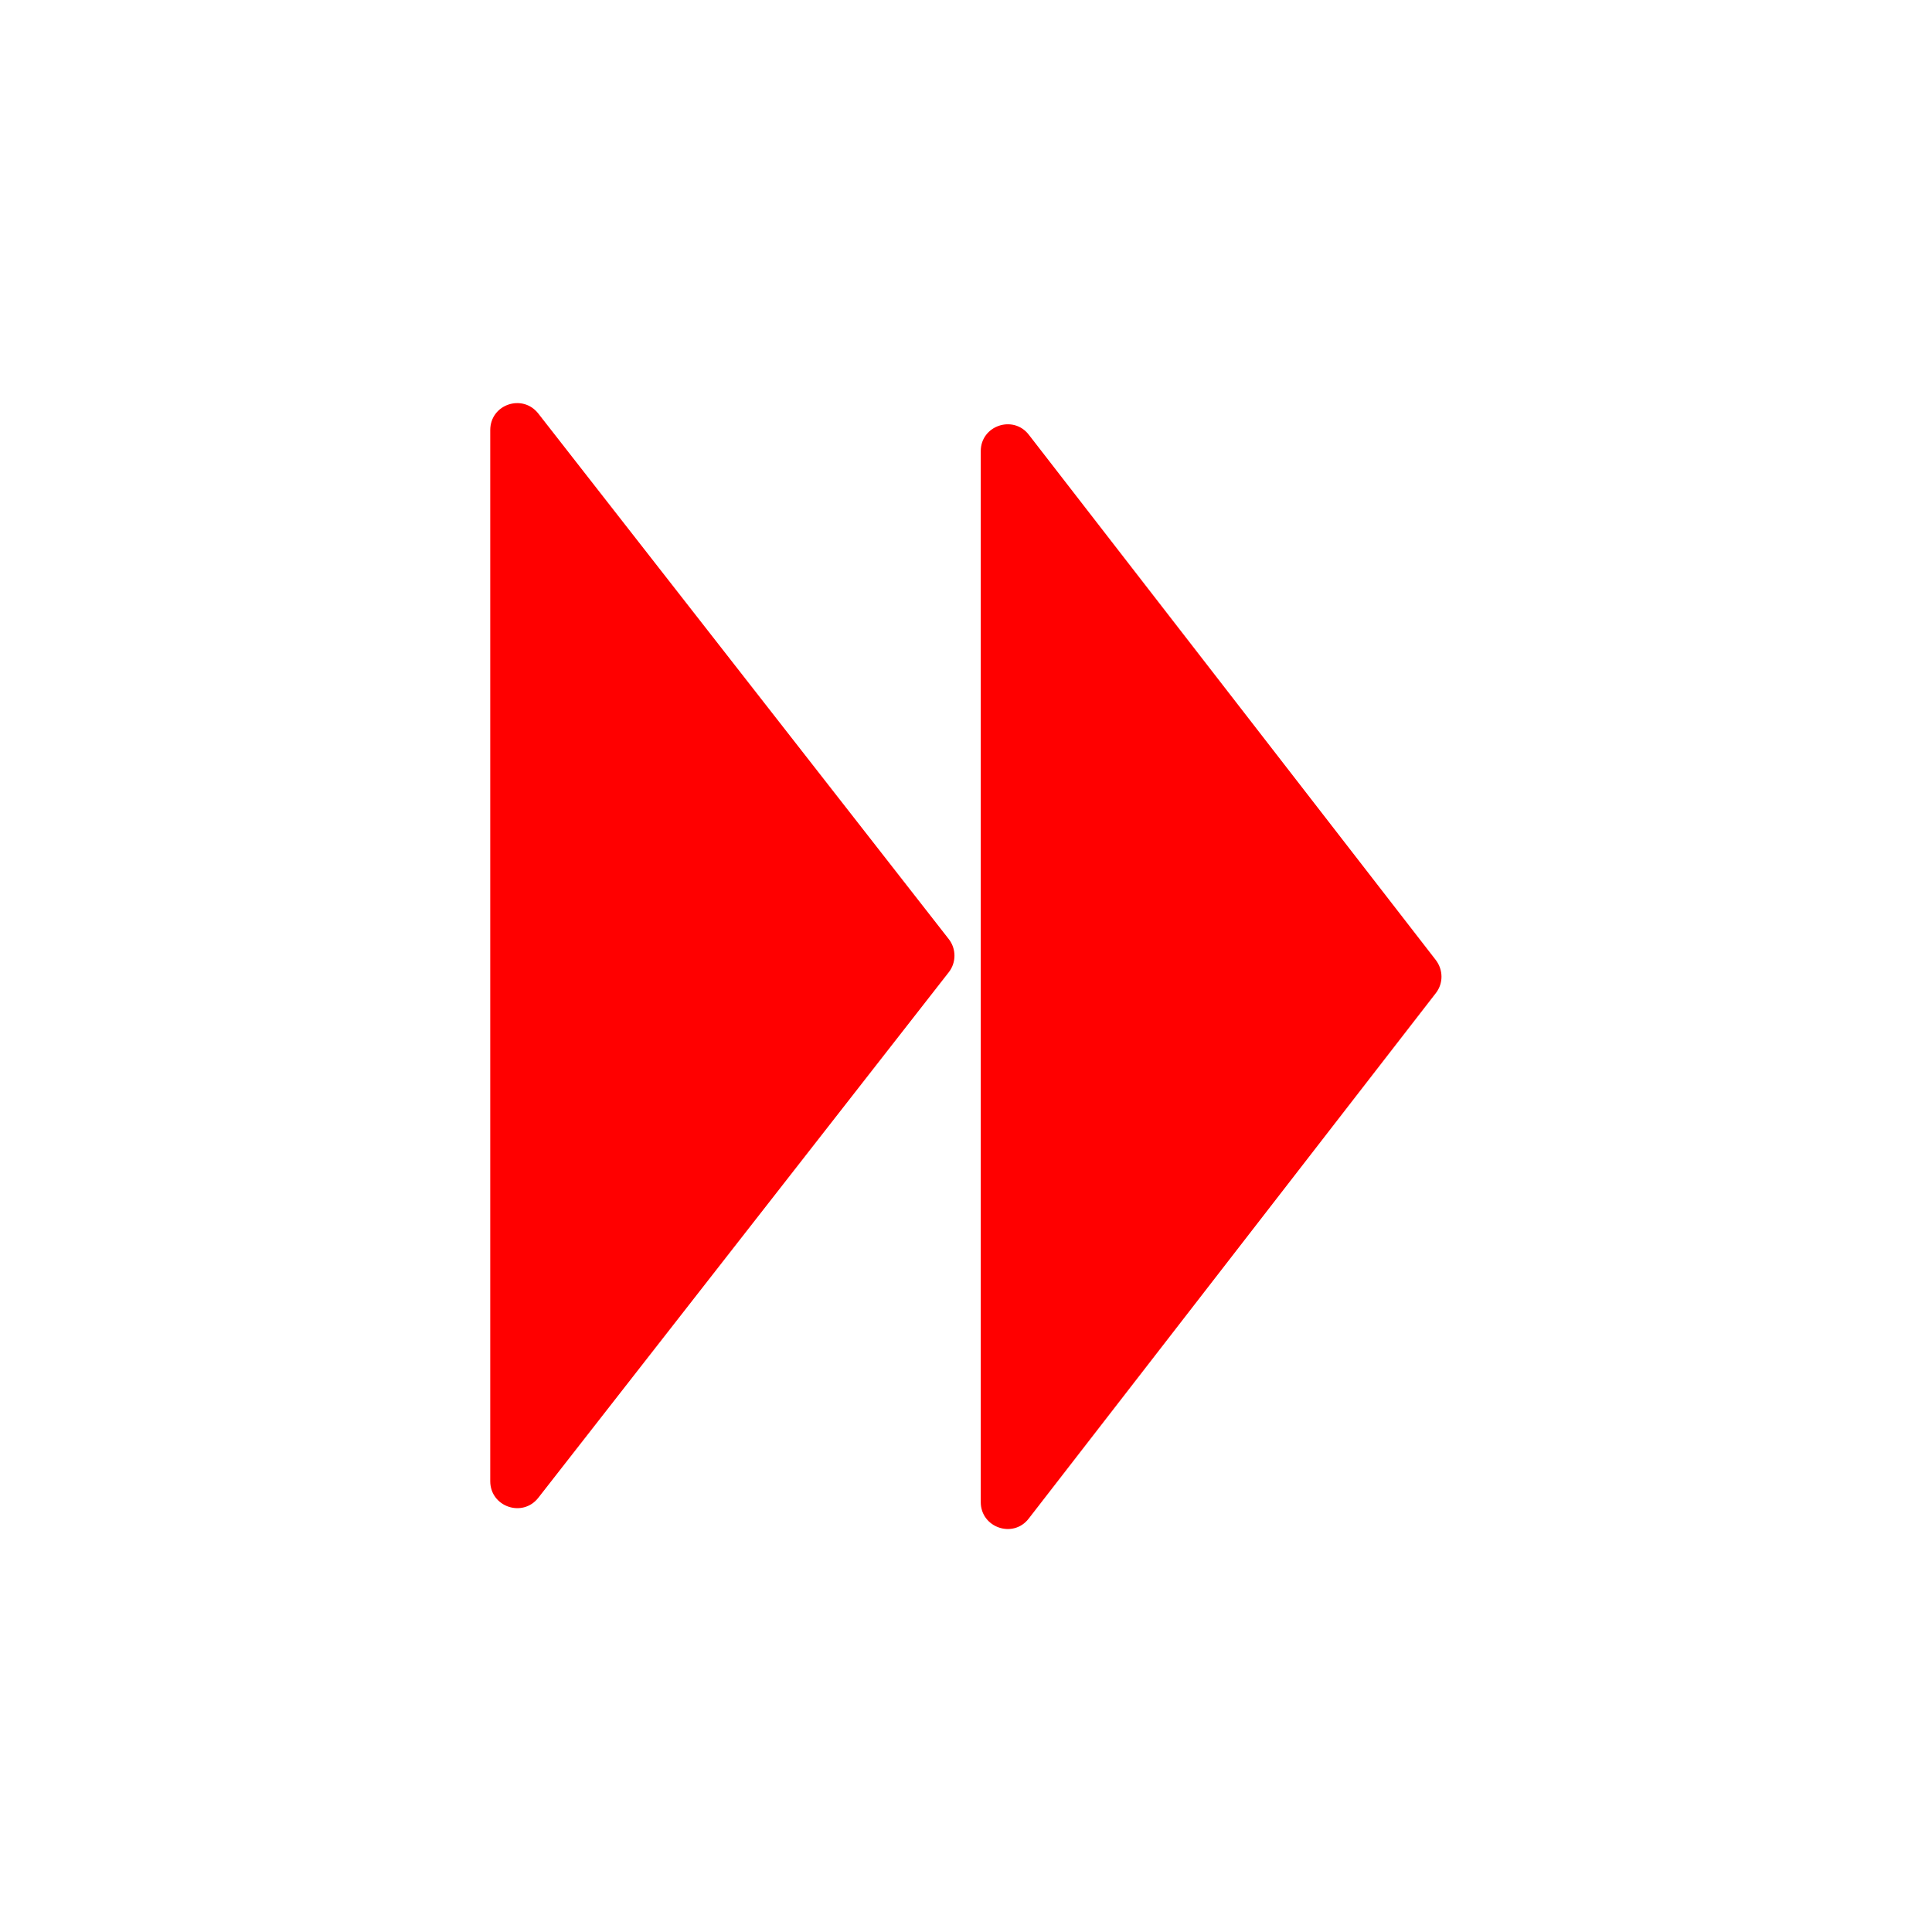 <svg id="playback-end" xmlns="http://www.w3.org/2000/svg" viewBox="0 0 72 72"><path d="M18.27,16.01v39.19c0,.95,1.2,1.37,1.79.62l15.3-19.59c.28-.36.28-.87,0-1.23l-15.3-19.59c-.59-.75-1.79-.34-1.79.62Z" style="fill: red; stroke-width: 0px;"/><path d="M36.55,16.83v39.15c0,.95,1.21,1.37,1.79.61l15.17-19.58c.28-.36.28-.86,0-1.23l-15.17-19.58c-.58-.75-1.79-.34-1.79.61Z" style="fill: red; stroke-width: 0px;"/><path d="M18.27,16.01v39.19c0,.95,1.2,1.37,1.79.62l15.3-19.59c.28-.36.28-.87,0-1.23l-15.3-19.59c-.59-.75-1.79-.34-1.79.62Z" style="fill: none;  stroke-miterlimit: 10; stroke-width:calc(5 * 1);"/><path d="M36.55,16.83v39.15c0,.95,1.21,1.37,1.79.61l15.17-19.58c.28-.36.28-.86,0-1.23l-15.17-19.58c-.58-.75-1.79-.34-1.79.61Z" style="fill: none;  stroke-miterlimit: 10; stroke-width:calc(5 * 1);"/></svg>